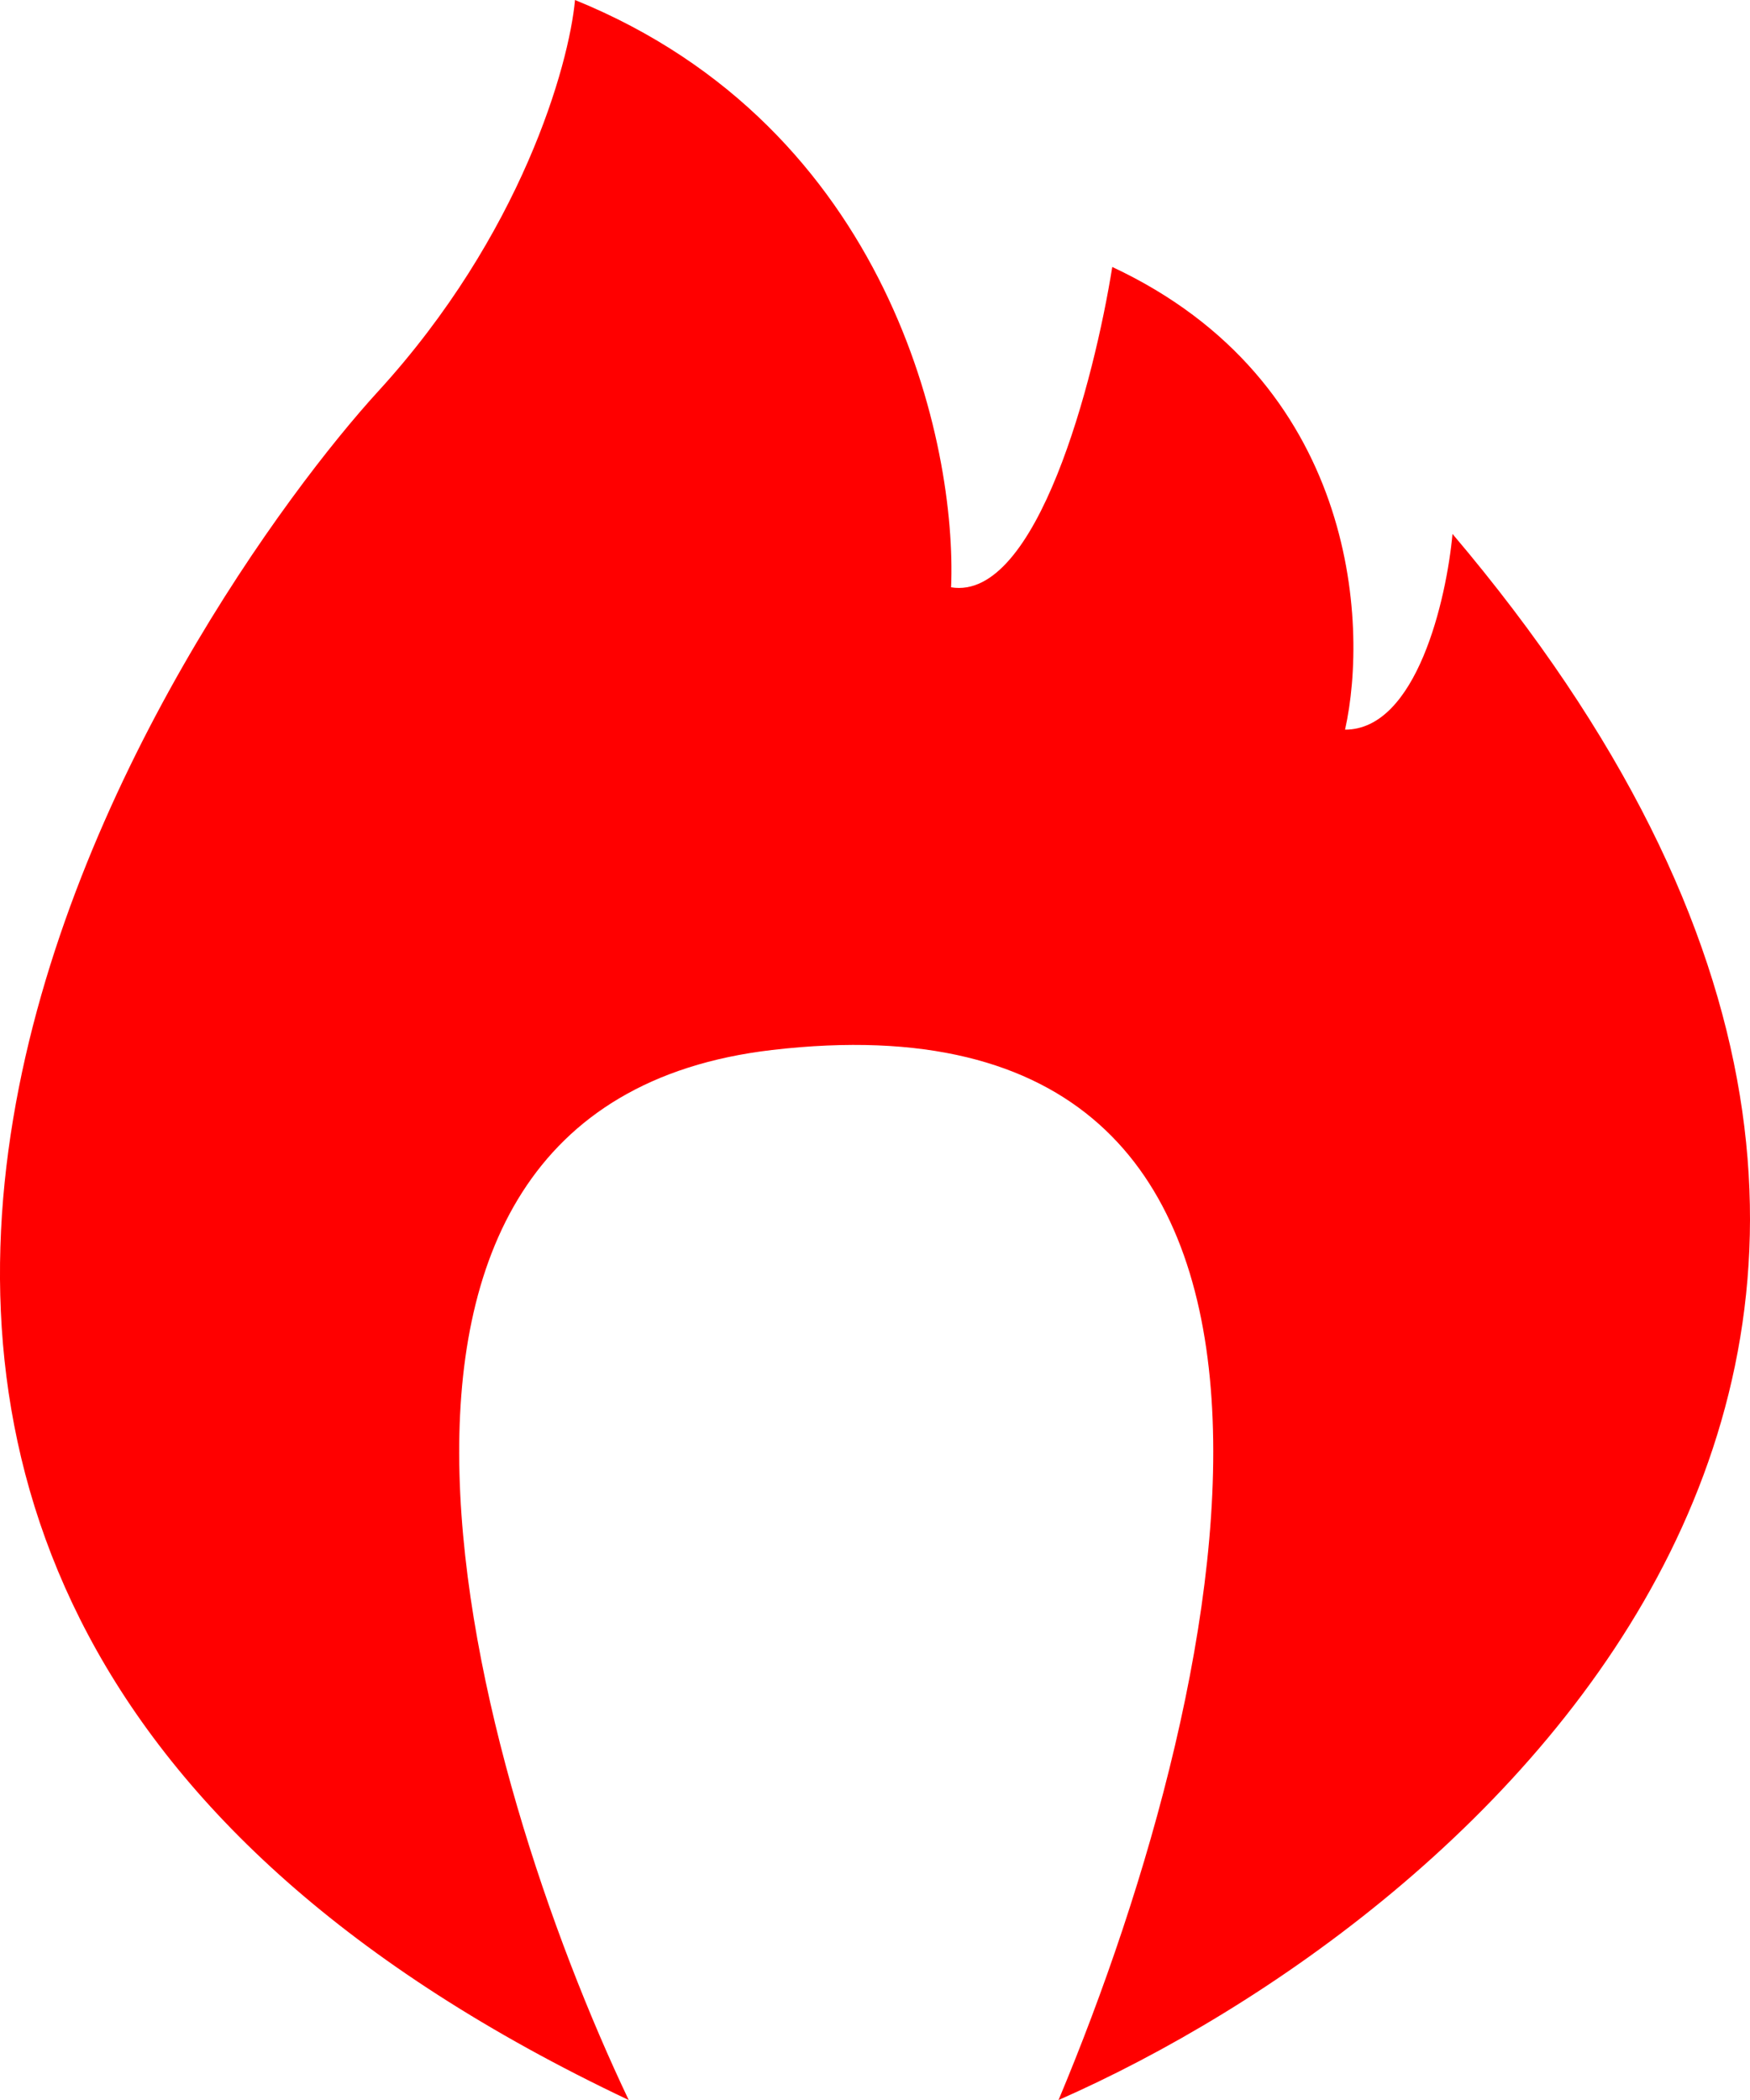 <svg width="40" height="48" viewBox="0 0 40 48" fill="none" xmlns="http://www.w3.org/2000/svg">
<path d="M33.2 12.204C48.918 30.753 33.746 43.797 24.195 48.001C28.288 38.238 31.563 22.373 17.645 24C6.512 25.302 10.823 40.543 14.371 48.001C-11.416 35.797 4.547 13.424 8.64 8.949C11.915 5.37 13.007 1.492 13.143 0C20.347 2.929 21.875 10.17 21.739 13.424C23.703 13.749 25.013 8.678 25.423 6.102C30.989 8.705 31.29 14.237 30.744 16.678C32.381 16.678 33.063 13.695 33.2 12.204Z" fill="#FF0000"/>
</svg>
